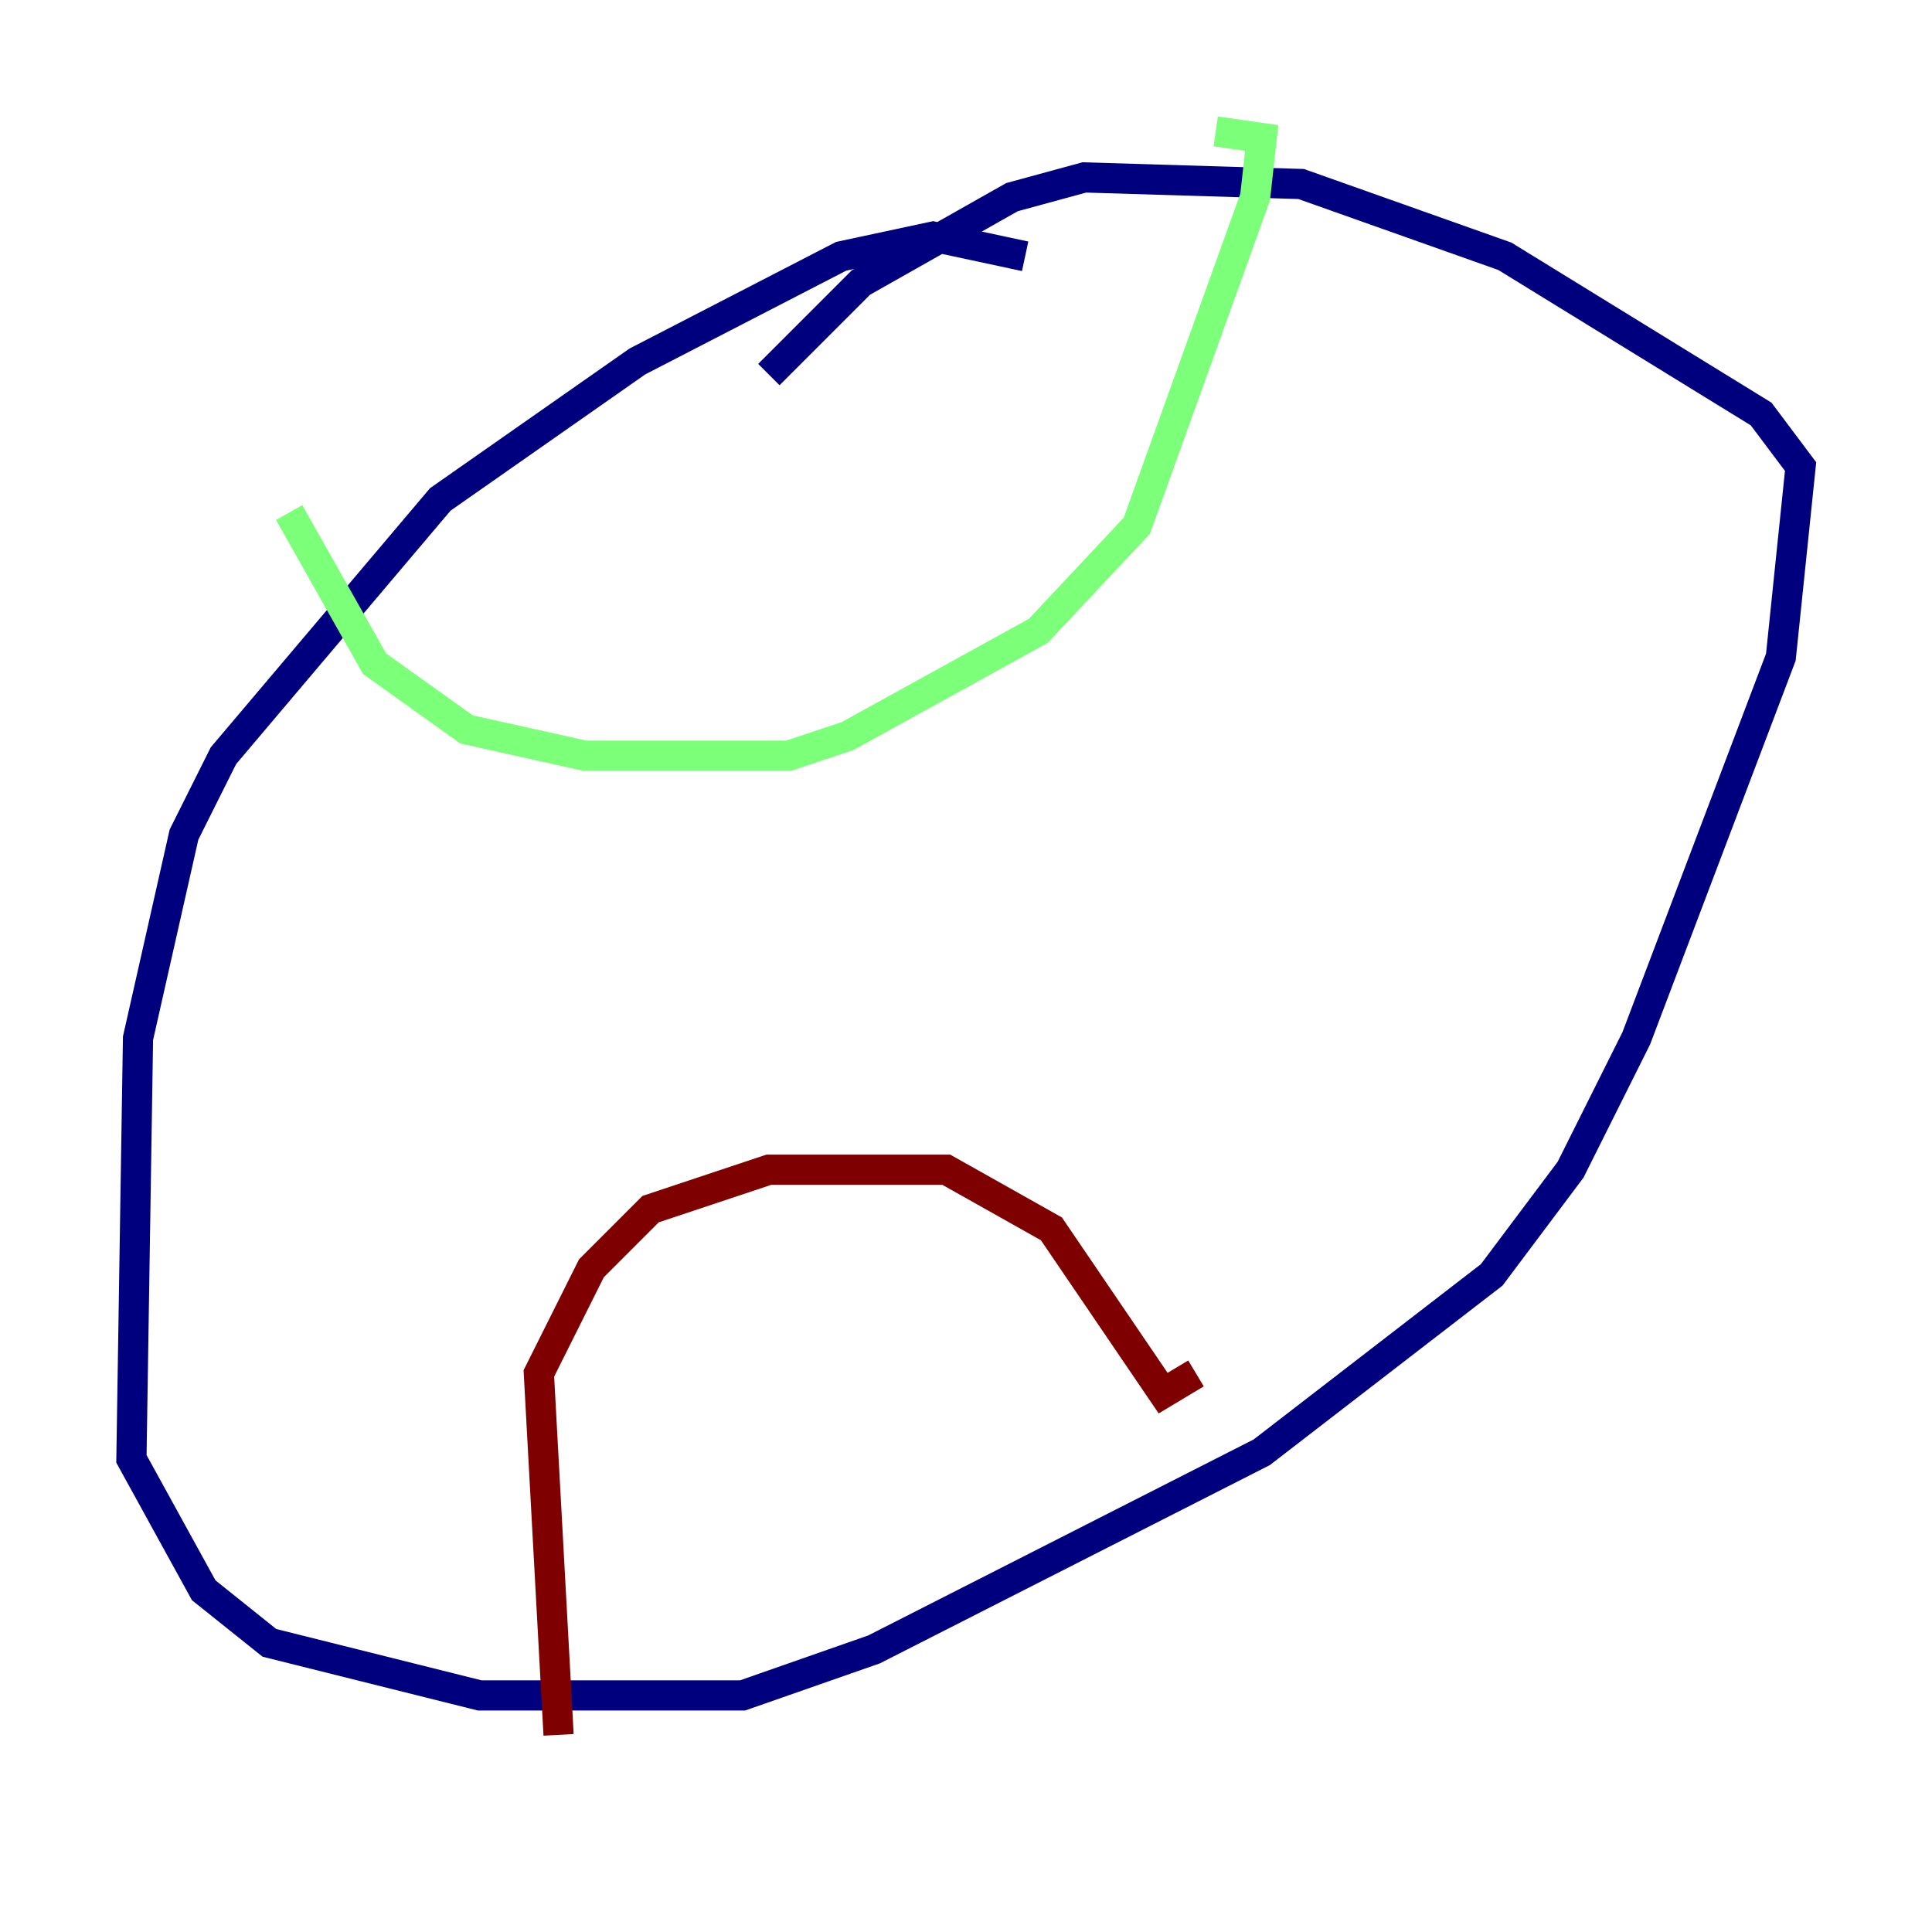 <?xml version="1.0" encoding="utf-8" ?>
<svg baseProfile="tiny" height="128" version="1.2" viewBox="0,0,128,128" width="128" xmlns="http://www.w3.org/2000/svg" xmlns:ev="http://www.w3.org/2001/xml-events" xmlns:xlink="http://www.w3.org/1999/xlink"><defs /><polyline fill="none" points="67.918,16.98 61.823,15.674 55.728,16.98 42.231,23.946 29.17,33.088 14.803,50.068 12.191,55.292 9.143,68.789 8.707,96.653 13.497,105.361 17.85,108.844 31.782,112.326 49.197,112.326 57.905,109.279 83.592,96.218 98.83,84.463 104.054,77.497 108.408,68.789 117.986,43.537 119.293,30.912 116.68,27.429 99.701,16.98 86.204,12.191 71.837,11.755 67.048,13.061 57.034,18.721 50.939,24.816" stroke="#00007f" stroke-width="2" /><polyline fill="none" points="19.157,33.959 24.816,43.973 30.912,48.327 38.748,50.068 52.245,50.068 56.163,48.762 68.789,41.796 75.32,34.83 83.156,13.061 83.592,9.143 80.544,8.707" stroke="#7cff79" stroke-width="2" /><polyline fill="none" points="37.007,114.939 35.701,90.993 39.184,84.027 43.102,80.109 50.939,77.497 62.694,77.497 69.66,81.415 77.061,92.299 79.238,90.993" stroke="#7f0000" stroke-width="2" /></svg>